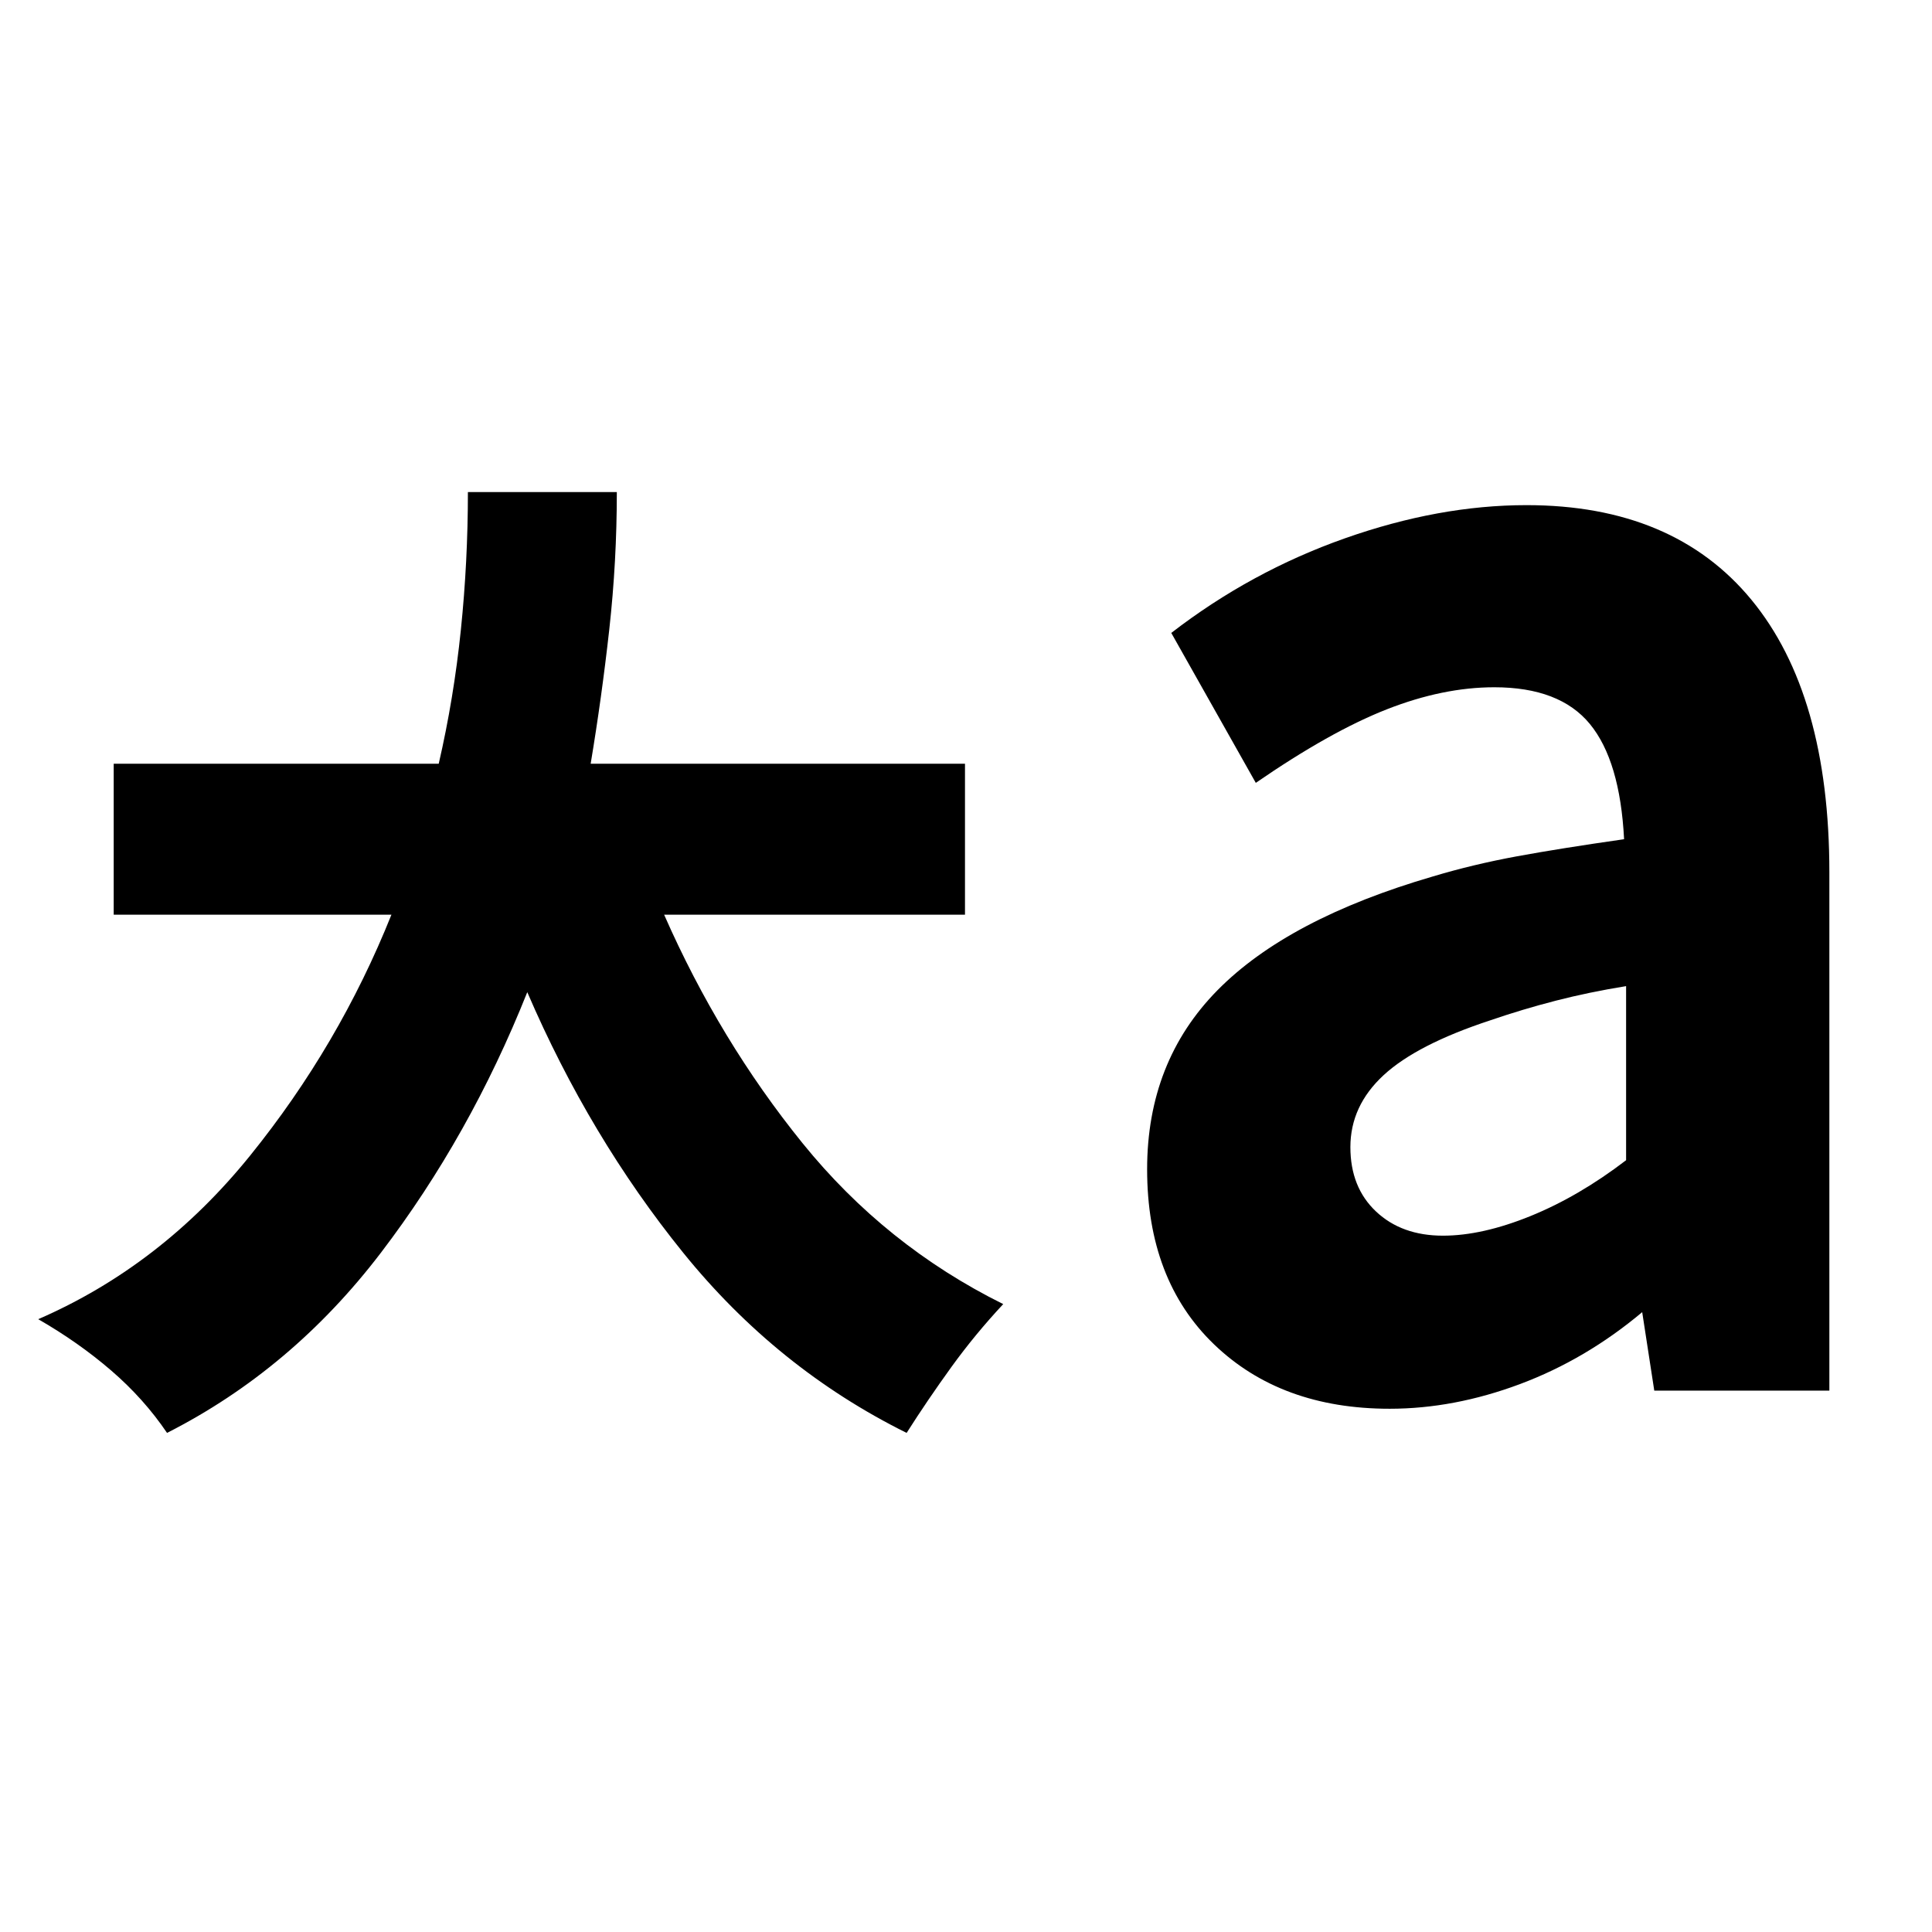 <svg xmlns="http://www.w3.org/2000/svg" height="24" viewBox="0 -960 960 960" width="24"><path d="M717-346q19.5 0 43.5-9.75T808-383.5V-470q-18.5 3-35 7.25T740.5-453q-36.5 12-53 27.25T671-390q0 20 12.75 32T717-346Zm-26.5 86q-54 0-87.25-32T570-379q0-53.5 35-89t107-56.5q20-6 41.75-10T807-543q-2-39-17-57.25t-47.5-18.25q-25.5 0-53.5 11T624-571l-42-74.5q39.5-30.5 86.25-47T758.5-709q73 0 111.75 47T909-526.5V-269h-87l-6-39q-28 23.5-60.75 35.75T690.5-260ZM83-248q-11.5-17-27.75-31T19-304.5q61-26.5 105.25-81.25T194.5-505.5h-138v-75H218q7.5-32.5 11-66.5t3.5-68.5h74q0 34.5-3.75 68.25t-9.25 66.75h186v75H330Q357.5-443 398.75-392t99.75 80q-14 15-25.75 31.25T450.5-248q-64.5-32-111-89.5T262-467q-28.5 71.5-72.75 129.5T83-248Z"/></svg>
